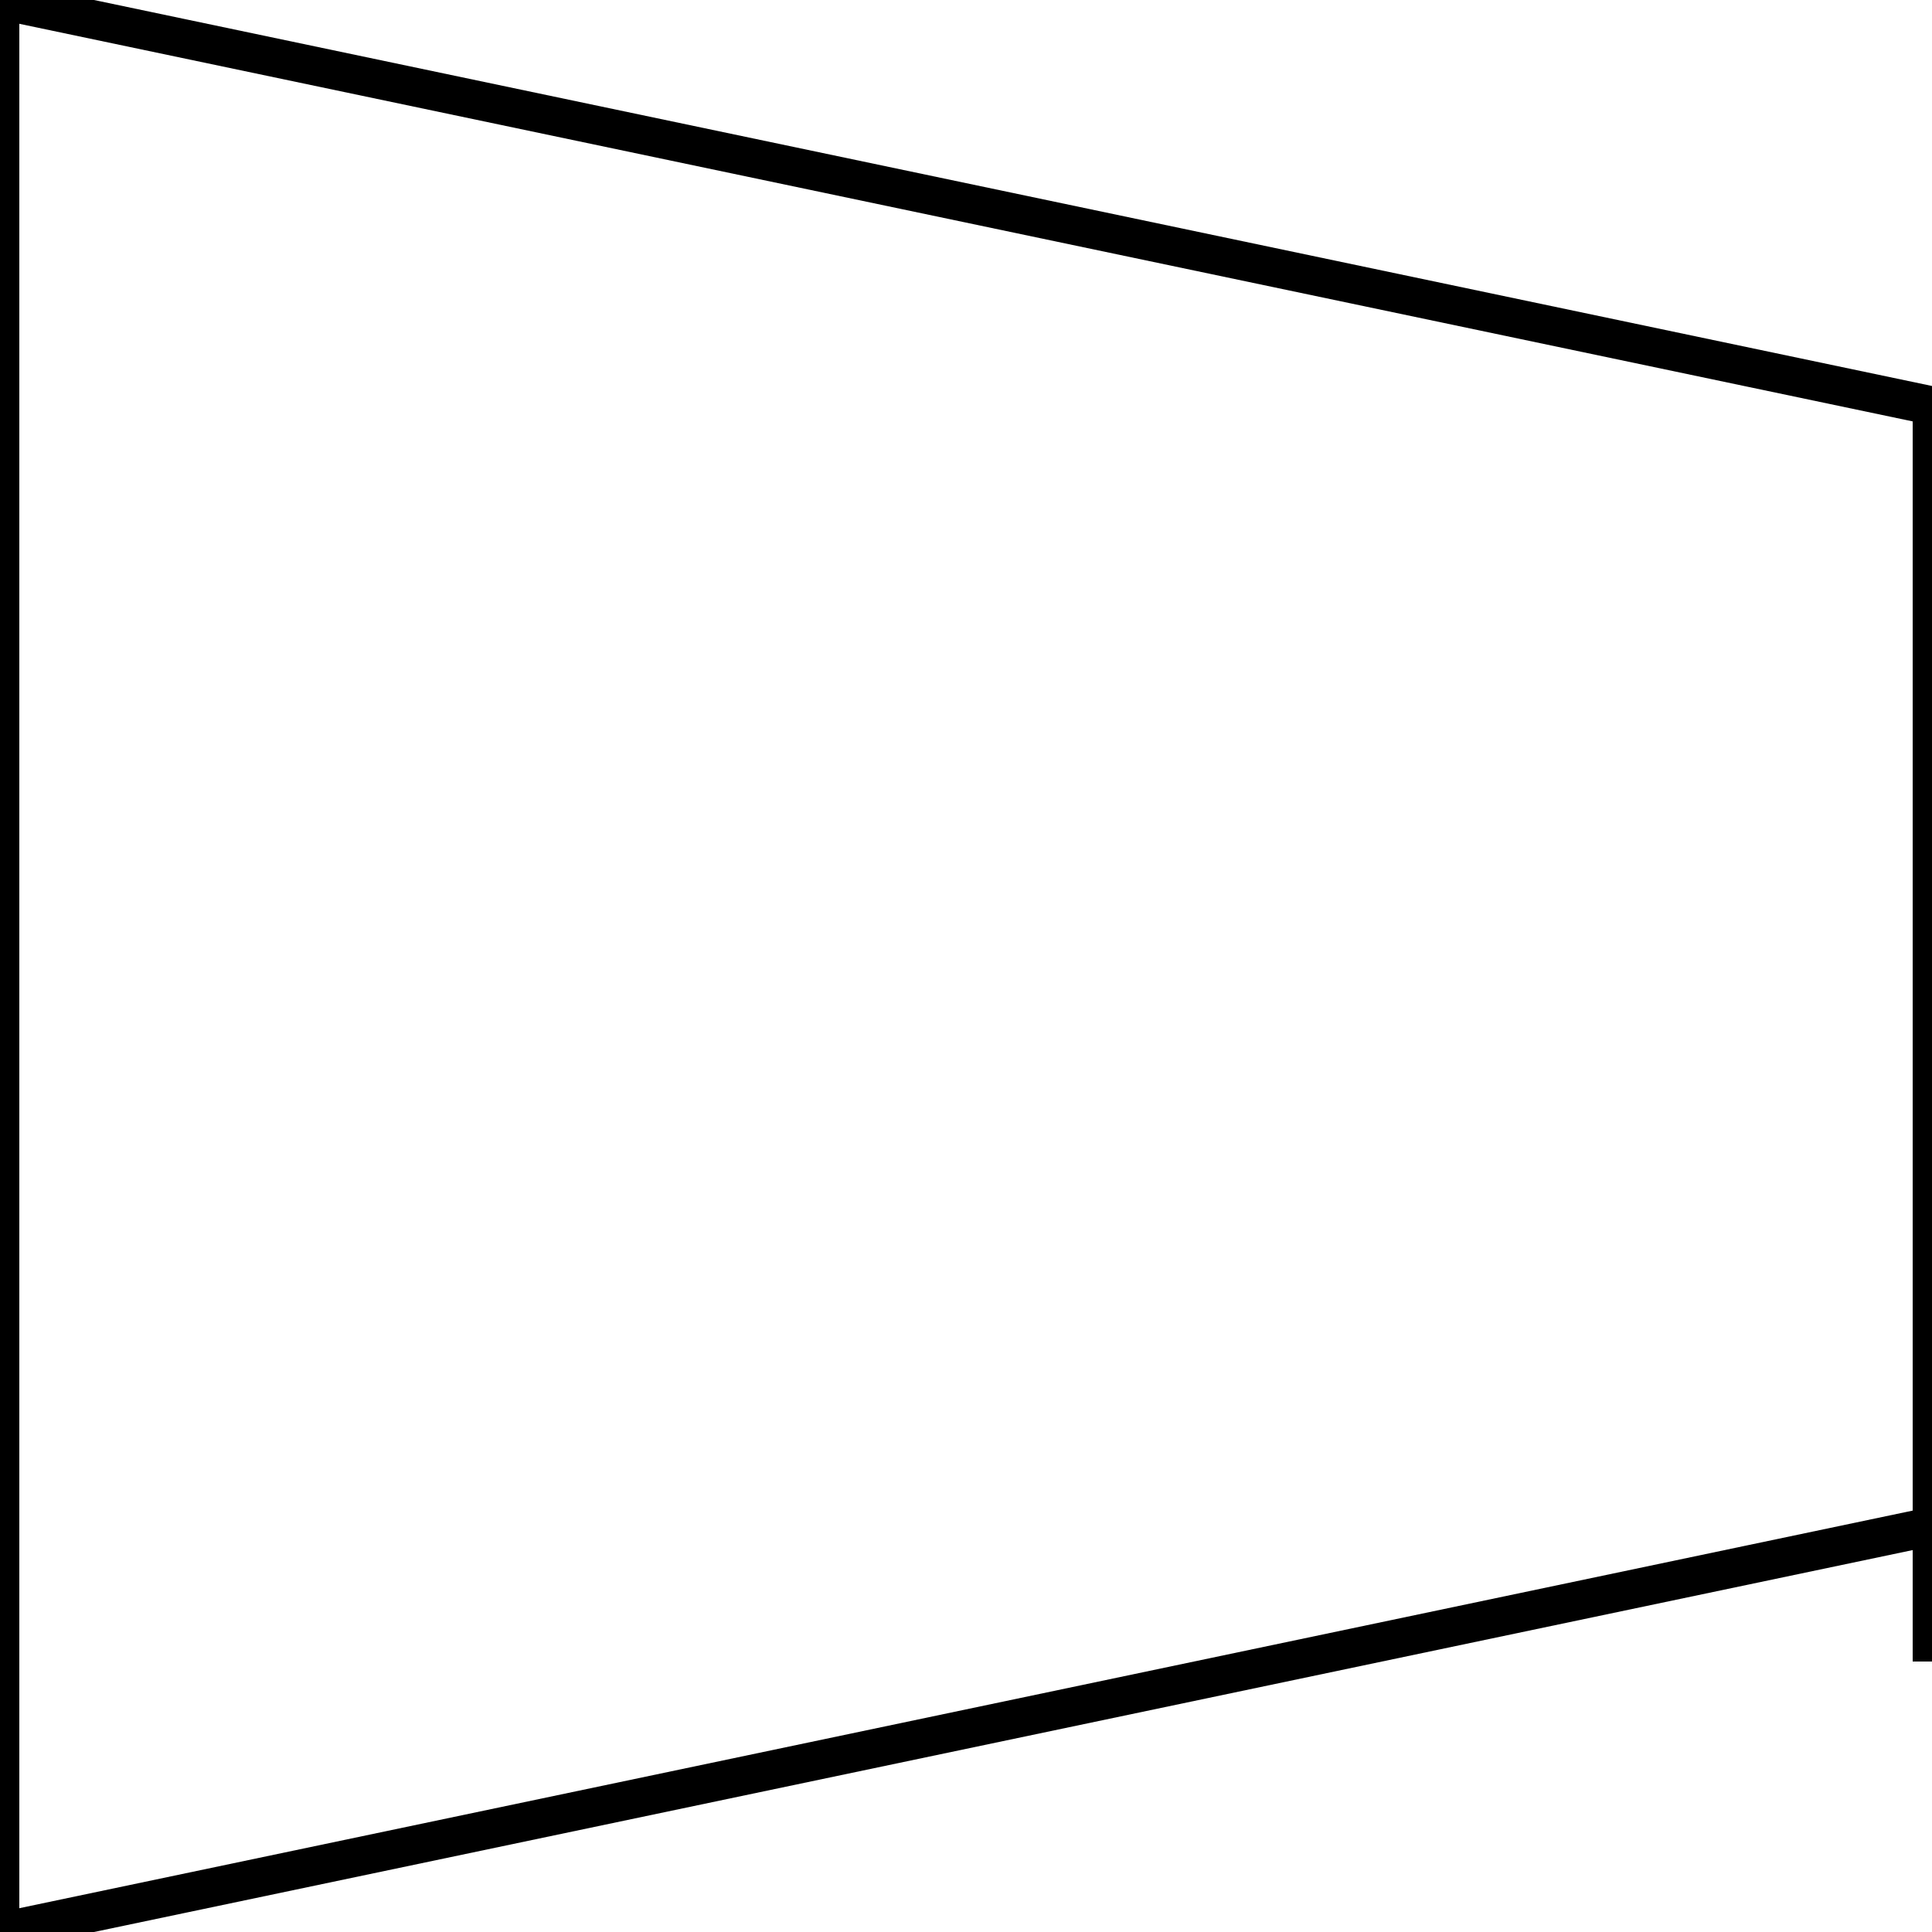 <?xml version="1.0" encoding="utf-8"?>
<!-- Generator: Adobe Illustrator 15.0.0, SVG Export Plug-In . SVG Version: 6.00 Build 0)  -->
<!DOCTYPE svg PUBLIC "-//W3C//DTD SVG 1.1//EN" "http://www.w3.org/Graphics/SVG/1.1/DTD/svg11.dtd">
<svg version="1.1"
	 id="svg2" inkscape:version="0.48.5 r10040" sodipodi:docname="Choreography.svg" xmlns:rdf="http://www.w3.org/1999/02/22-rdf-syntax-ns#" xmlns:svg="http://www.w3.org/2000/svg" xmlns:inkscape="http://www.inkscape.org/namespaces/inkscape" xmlns:dc="http://purl.org/dc/elements/1.1/" xmlns:sodipodi="http://sodipodi.sourceforge.net/DTD/sodipodi-0.dtd" xmlns:cc="http://creativecommons.org/ns#"
	 xmlns="http://www.w3.org/2000/svg" xmlns:xlink="http://www.w3.org/1999/xlink" x="0px" y="0px" width="50px" height="50px"
	 viewBox="0 0 50 50" enable-background="new 0 0 50 50" xml:space="preserve">
<sodipodi:namedview  inkscape:pageopacity="0" inkscape:window-x="0" inkscape:pageshadow="2" inkscape:window-width="1179" inkscape:window-height="480" inkscape:window-y="0" inkscape:current-layer="svg2" objecttolerance="10" inkscape:cx="24" inkscape:zoom="4.9166667" showgrid="false" guidetolerance="10" gridtolerance="10" borderopacity="1" pagecolor="#ffffff" bordercolor="#666666" inkscape:cy="24" id="namedview6" inkscape:window-maximized="0">
	</sodipodi:namedview>
<line fill="none" stroke="#000000" stroke-miterlimit="10" x1="0" y1="0" x2="0" y2="50"/>
<line fill="none" stroke="#000000" stroke-miterlimit="10" x1="0" y1="0" x2="0" y2="50"/>
<line fill="none" stroke="#000000" stroke-miterlimit="10" x1="0" y1="50" x2="50" y2="39.5"/>
<line fill="none" stroke="#000000" stroke-miterlimit="10" x1="50" y1="43" x2="50" y2="10.5"/>
<line fill="none" stroke="#000000" stroke-miterlimit="10" x1="50" y1="10.5" x2="0" y2="0"/>
</svg>
